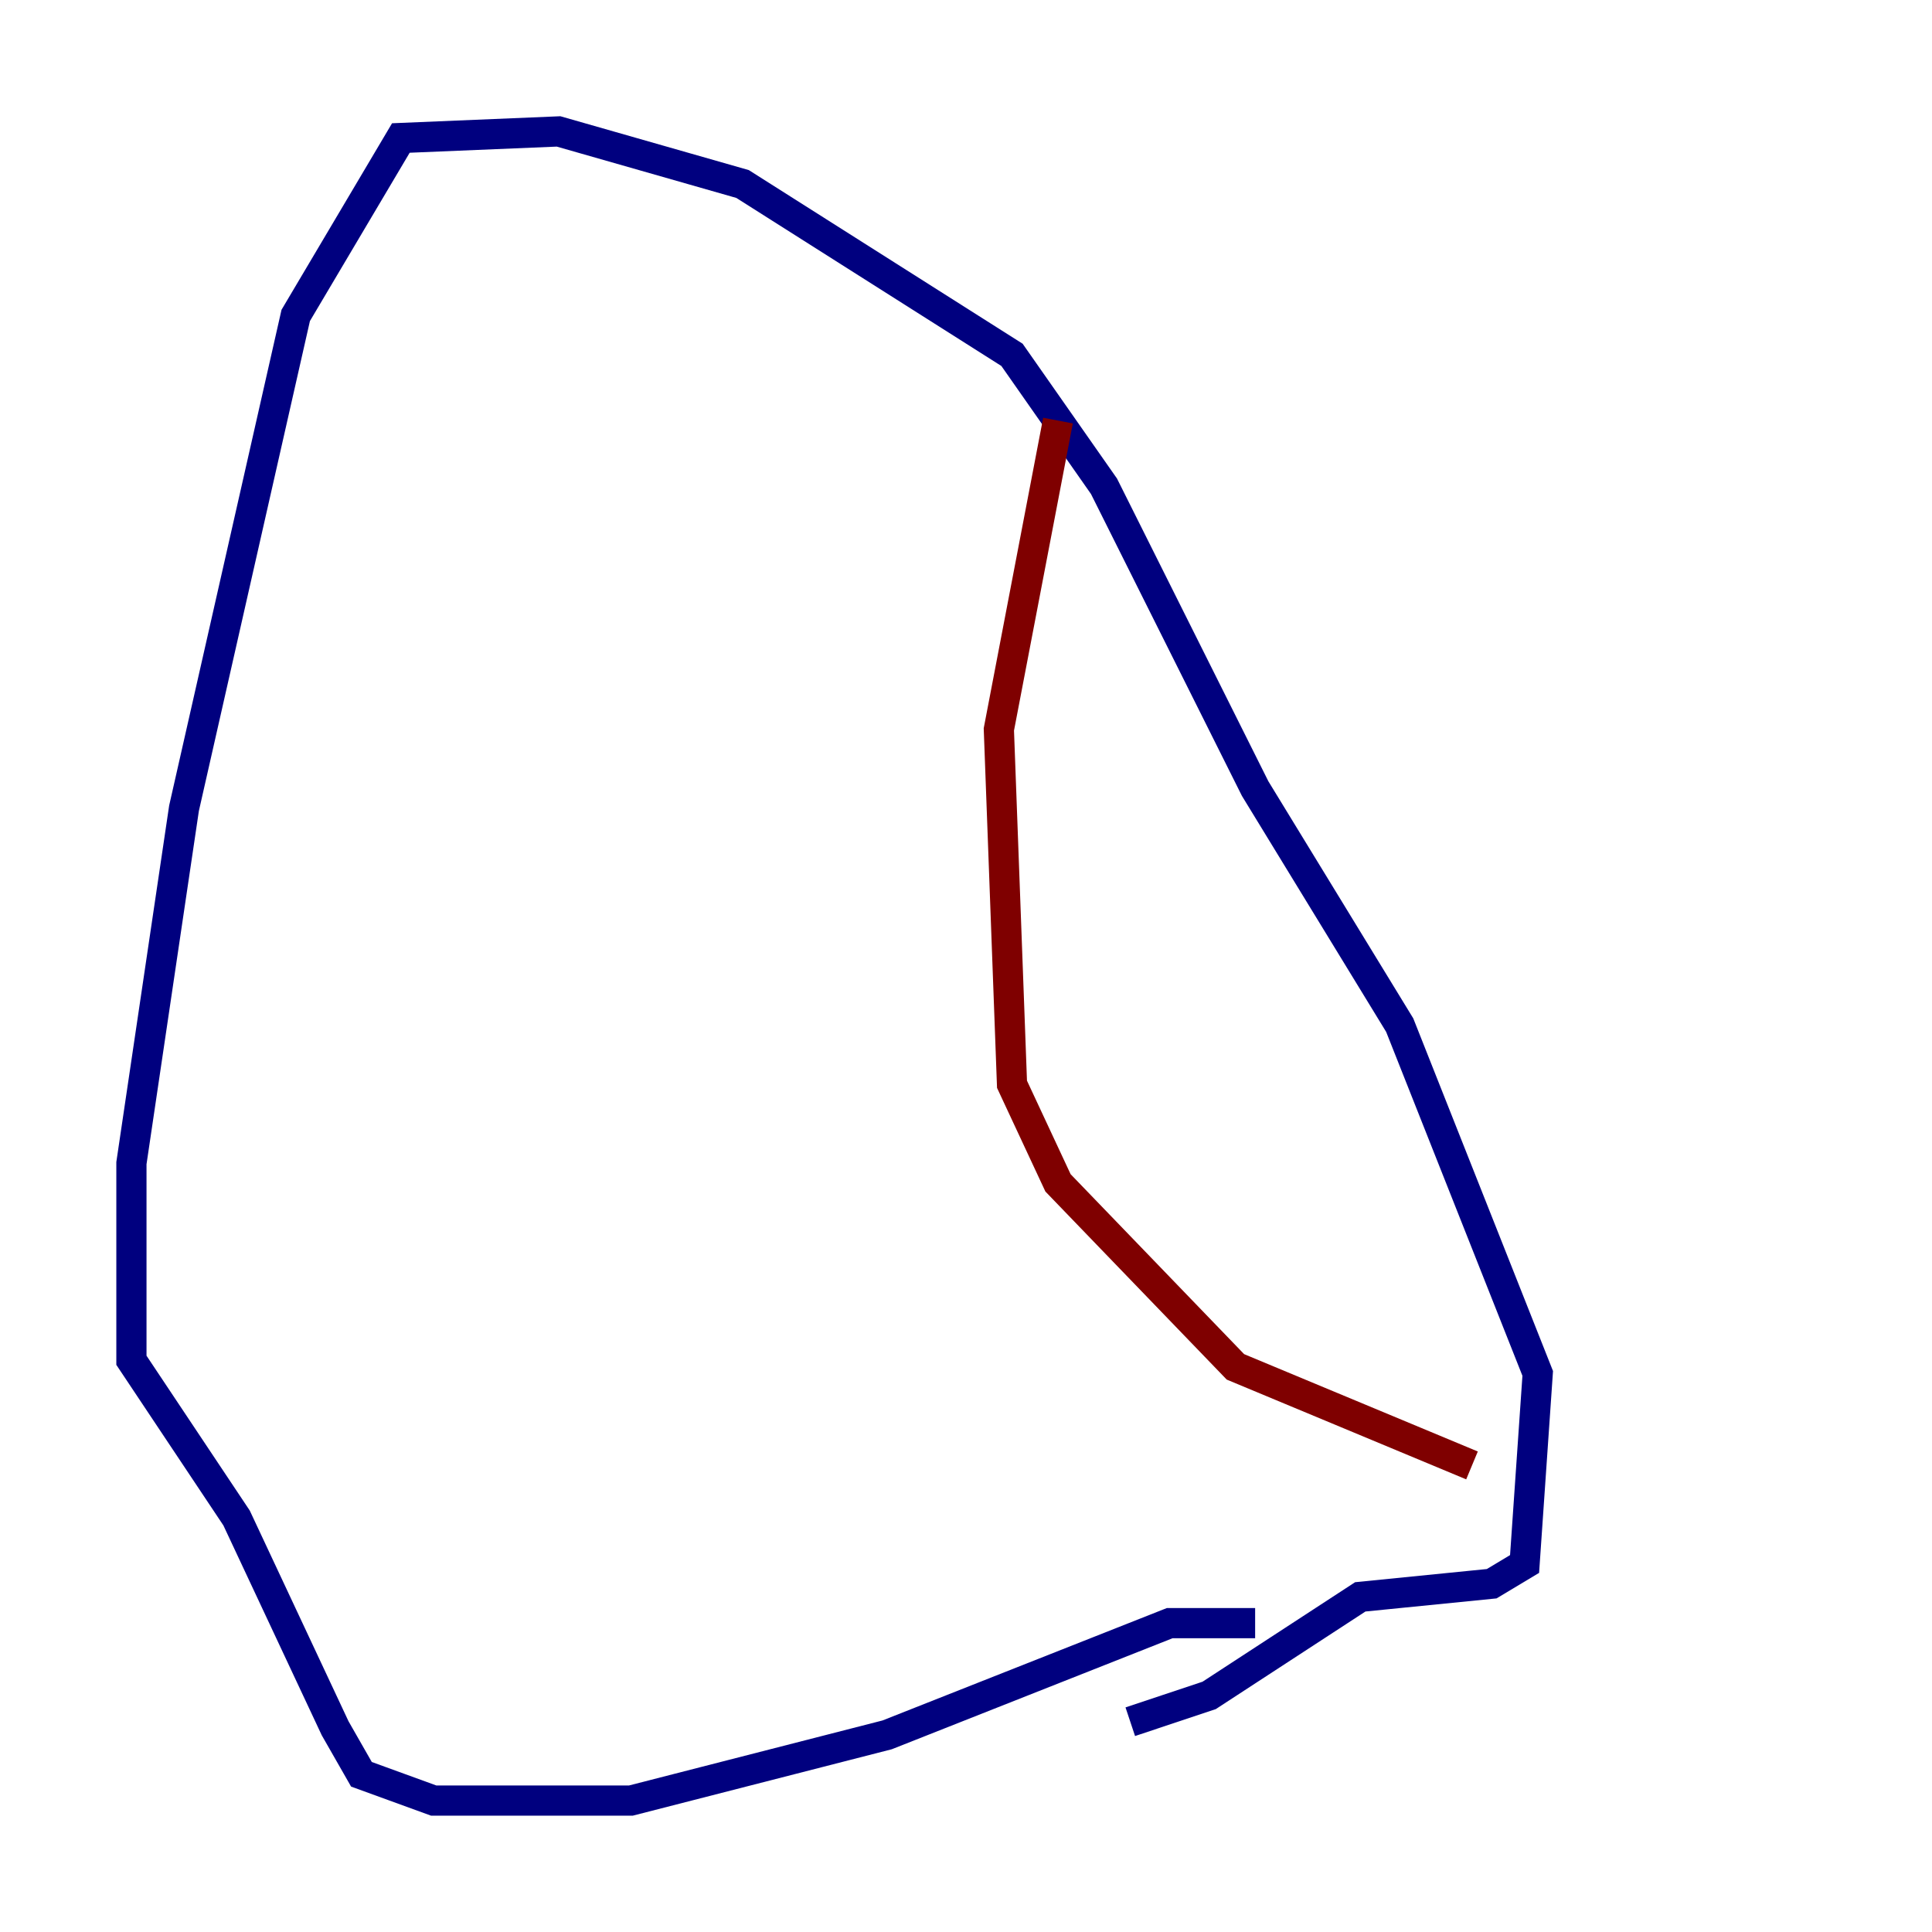 <?xml version="1.0" encoding="utf-8" ?>
<svg baseProfile="tiny" height="128" version="1.2" viewBox="0,0,128,128" width="128" xmlns="http://www.w3.org/2000/svg" xmlns:ev="http://www.w3.org/2001/xml-events" xmlns:xlink="http://www.w3.org/1999/xlink"><defs /><polyline fill="none" points="74.884,114.068 80.109,112.326 90.122,105.796 98.83,104.925 101.007,103.619 101.878,90.993 92.735,67.918 83.156,52.245 73.143,32.218 67.048,23.51 49.197,12.191 37.007,8.707 26.558,9.143 19.592,20.898 12.191,53.551 8.707,77.061 8.707,90.122 15.674,100.571 22.204,114.503 23.946,117.551 28.735,119.293 41.796,119.293 58.776,114.939 77.497,107.537 83.156,107.537" stroke="#00007f" stroke-width="2" /><polyline fill="none" points="70.095,27.864 66.177,48.327 67.048,71.837 70.095,78.367 81.85,90.558 97.524,97.088" stroke="#7f0000" stroke-width="2" /></svg>